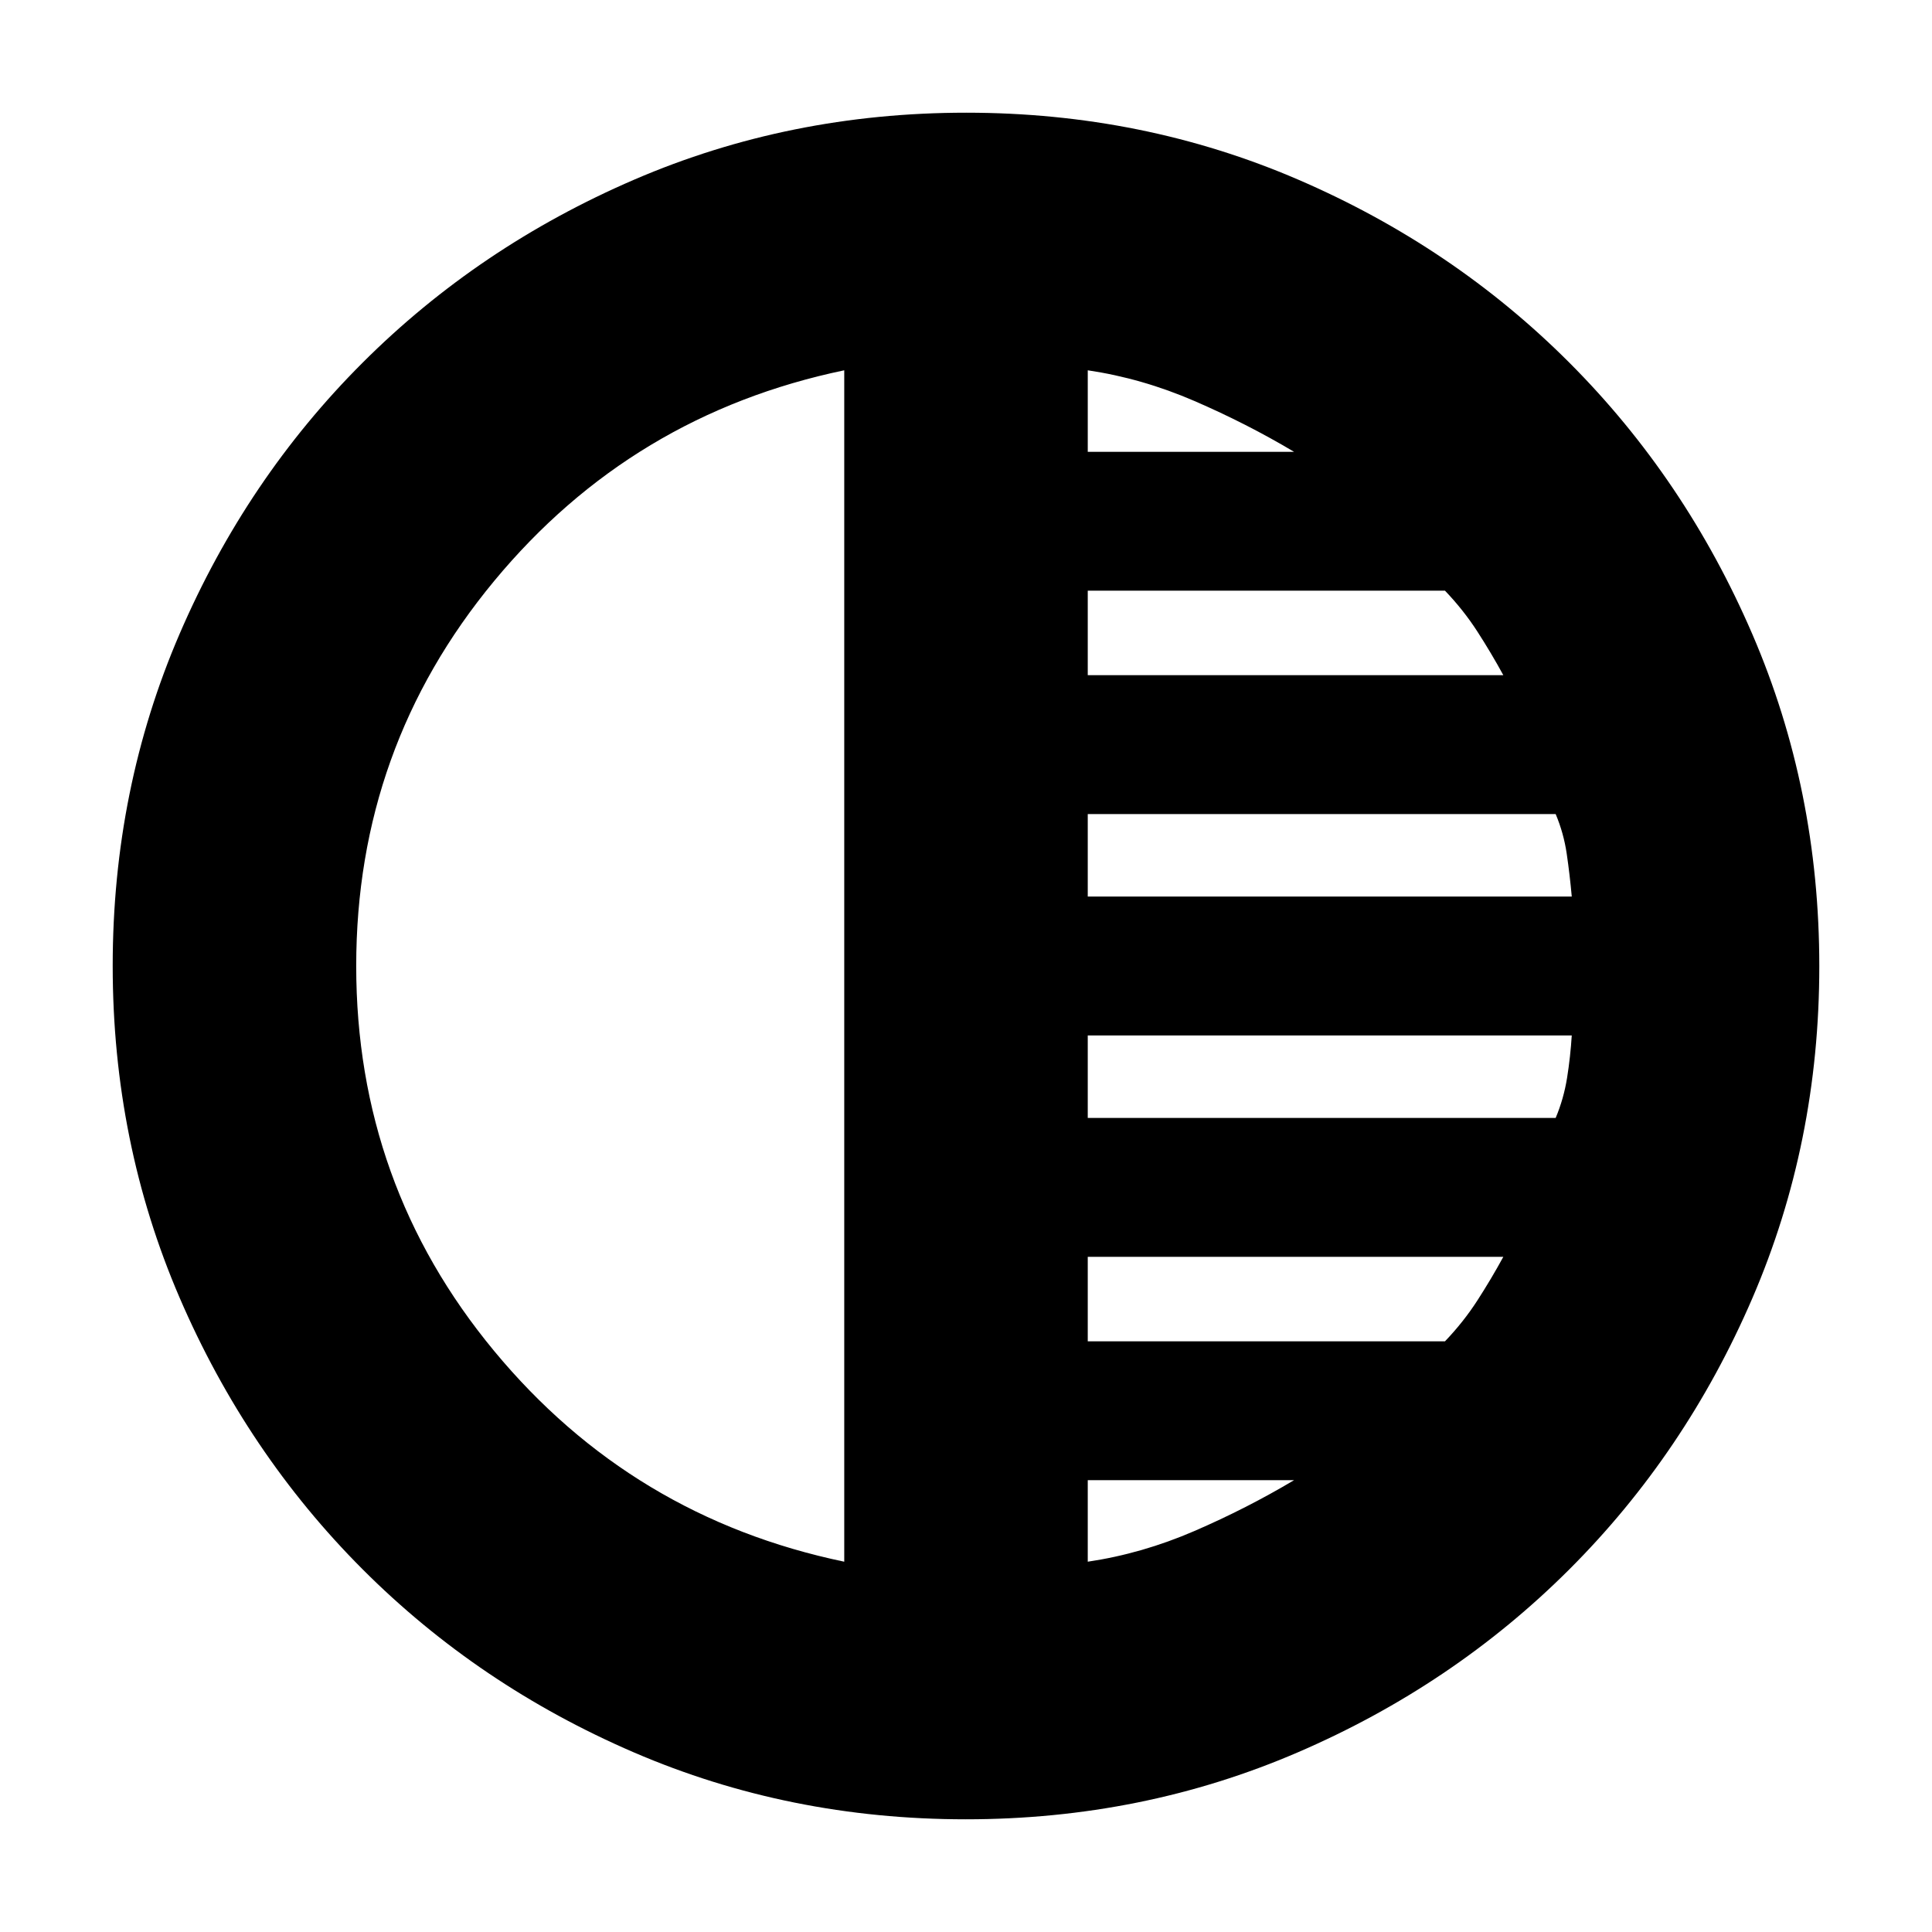 <svg xmlns="http://www.w3.org/2000/svg" height="24" viewBox="0 -960 960 960" width="24"><path d="M479.92-56q-87.83 0-164.99-33.26-77.15-33.27-134.79-91Q122.5-238 89.25-315.17 56-392.34 56-480.08q0-87.83 33.26-164.99 33.27-77.15 91-134.79Q238-837.5 315.17-870.75 392.34-904 480.08-904q87.83 0 164.99 33.26 77.15 33.27 134.79 91Q837.5-722 870.75-644.83 904-567.66 904-479.92q0 87.83-33.26 164.99-33.27 77.15-91 134.79Q722-122.5 644.83-89.25 567.66-56 479.92-56ZM419.5-184v-592q-105.5 22-174 104.75T177-480q0 108.5 68.5 191.25T419.5-184Zm121 0q27-4 53-15.25T643-224.5H540.5v40.5Zm0-109.5H718q9.2-9.62 16.1-20.31Q741-324.5 747-335.5H540.5v42Zm0-111H773q4-9.5 5.67-19.92 1.66-10.41 2.33-21.08H540.5v41Zm0-110H781q-1-11-2.5-21.25T773-555.5H540.5v41Zm0-110H747q-6-11-12.9-21.69-6.9-10.69-16.1-20.31H540.5v42Zm0-111H643q-23.5-14-49.5-25.25t-53-15.25v40.5Z"/></svg>